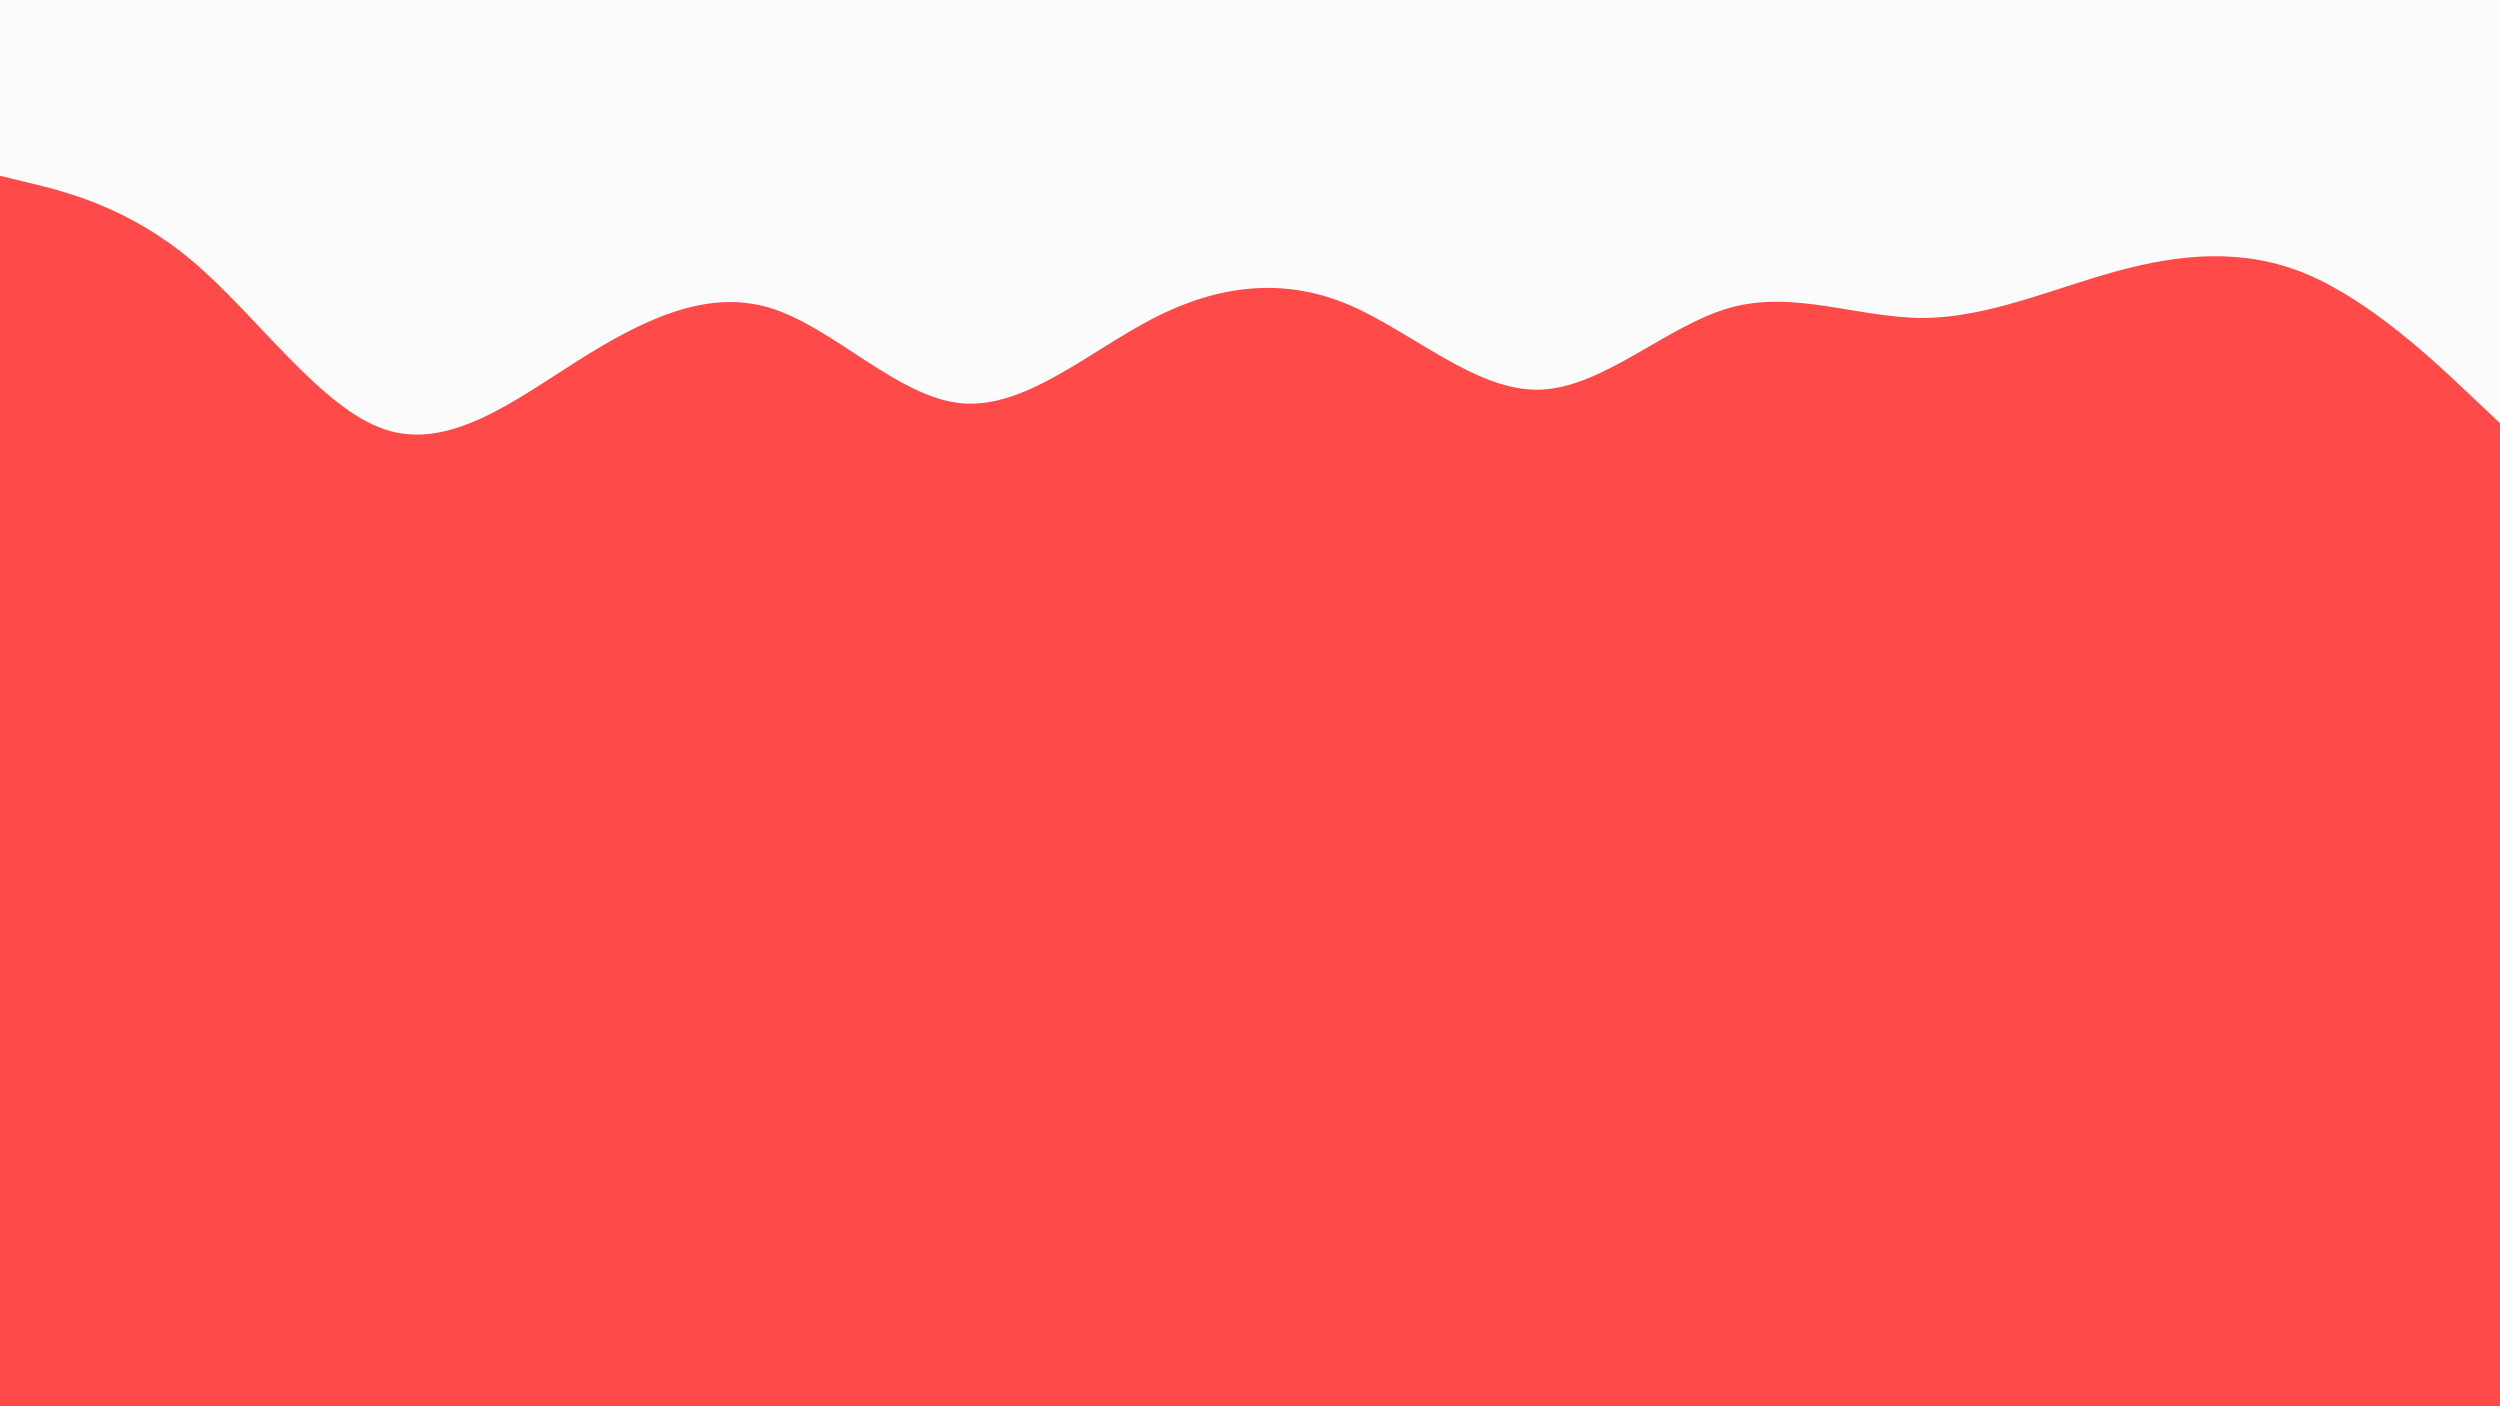 <svg id="visual" viewBox="0 0 1920 1080" width="1920" height="1080" xmlns="http://www.w3.org/2000/svg" xmlns:xlink="http://www.w3.org/1999/xlink" version="1.1"><rect x="0" y="0" width="1920" height="1080" fill="#fe4a49"></rect><path d="M0 135L24.7 141C49.3 147 98.7 159 147.8 200.5C197 242 246 313 295.2 329.7C344.3 346.3 393.7 308.7 443 277.5C492.3 246.3 541.7 221.7 590.8 236.3C640 251 689 305 738.2 309.7C787.3 314.3 836.7 269.7 886 244.3C935.3 219 984.7 213 1034 233.3C1083.3 253.7 1132.7 300.3 1181.8 299.3C1231 298.3 1280 249.7 1329.2 236.2C1378.3 222.7 1427.7 244.3 1477 244.2C1526.3 244 1575.7 222 1624.8 208.5C1674 195 1723 190 1772.2 210.8C1821.3 231.7 1870.7 278.3 1895.3 301.7L1920 325L1920 0L1895.3 0C1870.7 0 1821.3 0 1772.2 0C1723 0 1674 0 1624.8 0C1575.7 0 1526.3 0 1477 0C1427.7 0 1378.3 0 1329.2 0C1280 0 1231 0 1181.8 0C1132.7 0 1083.3 0 1034 0C984.7 0 935.3 0 886 0C836.7 0 787.3 0 738.2 0C689 0 640 0 590.8 0C541.7 0 492.3 0 443 0C393.7 0 344.3 0 295.2 0C246 0 197 0 147.8 0C98.7 0 49.3 0 24.7 0L0 0Z" fill="#fcfcfc" stroke-linecap="round" stroke-linejoin="miter"></path></svg>